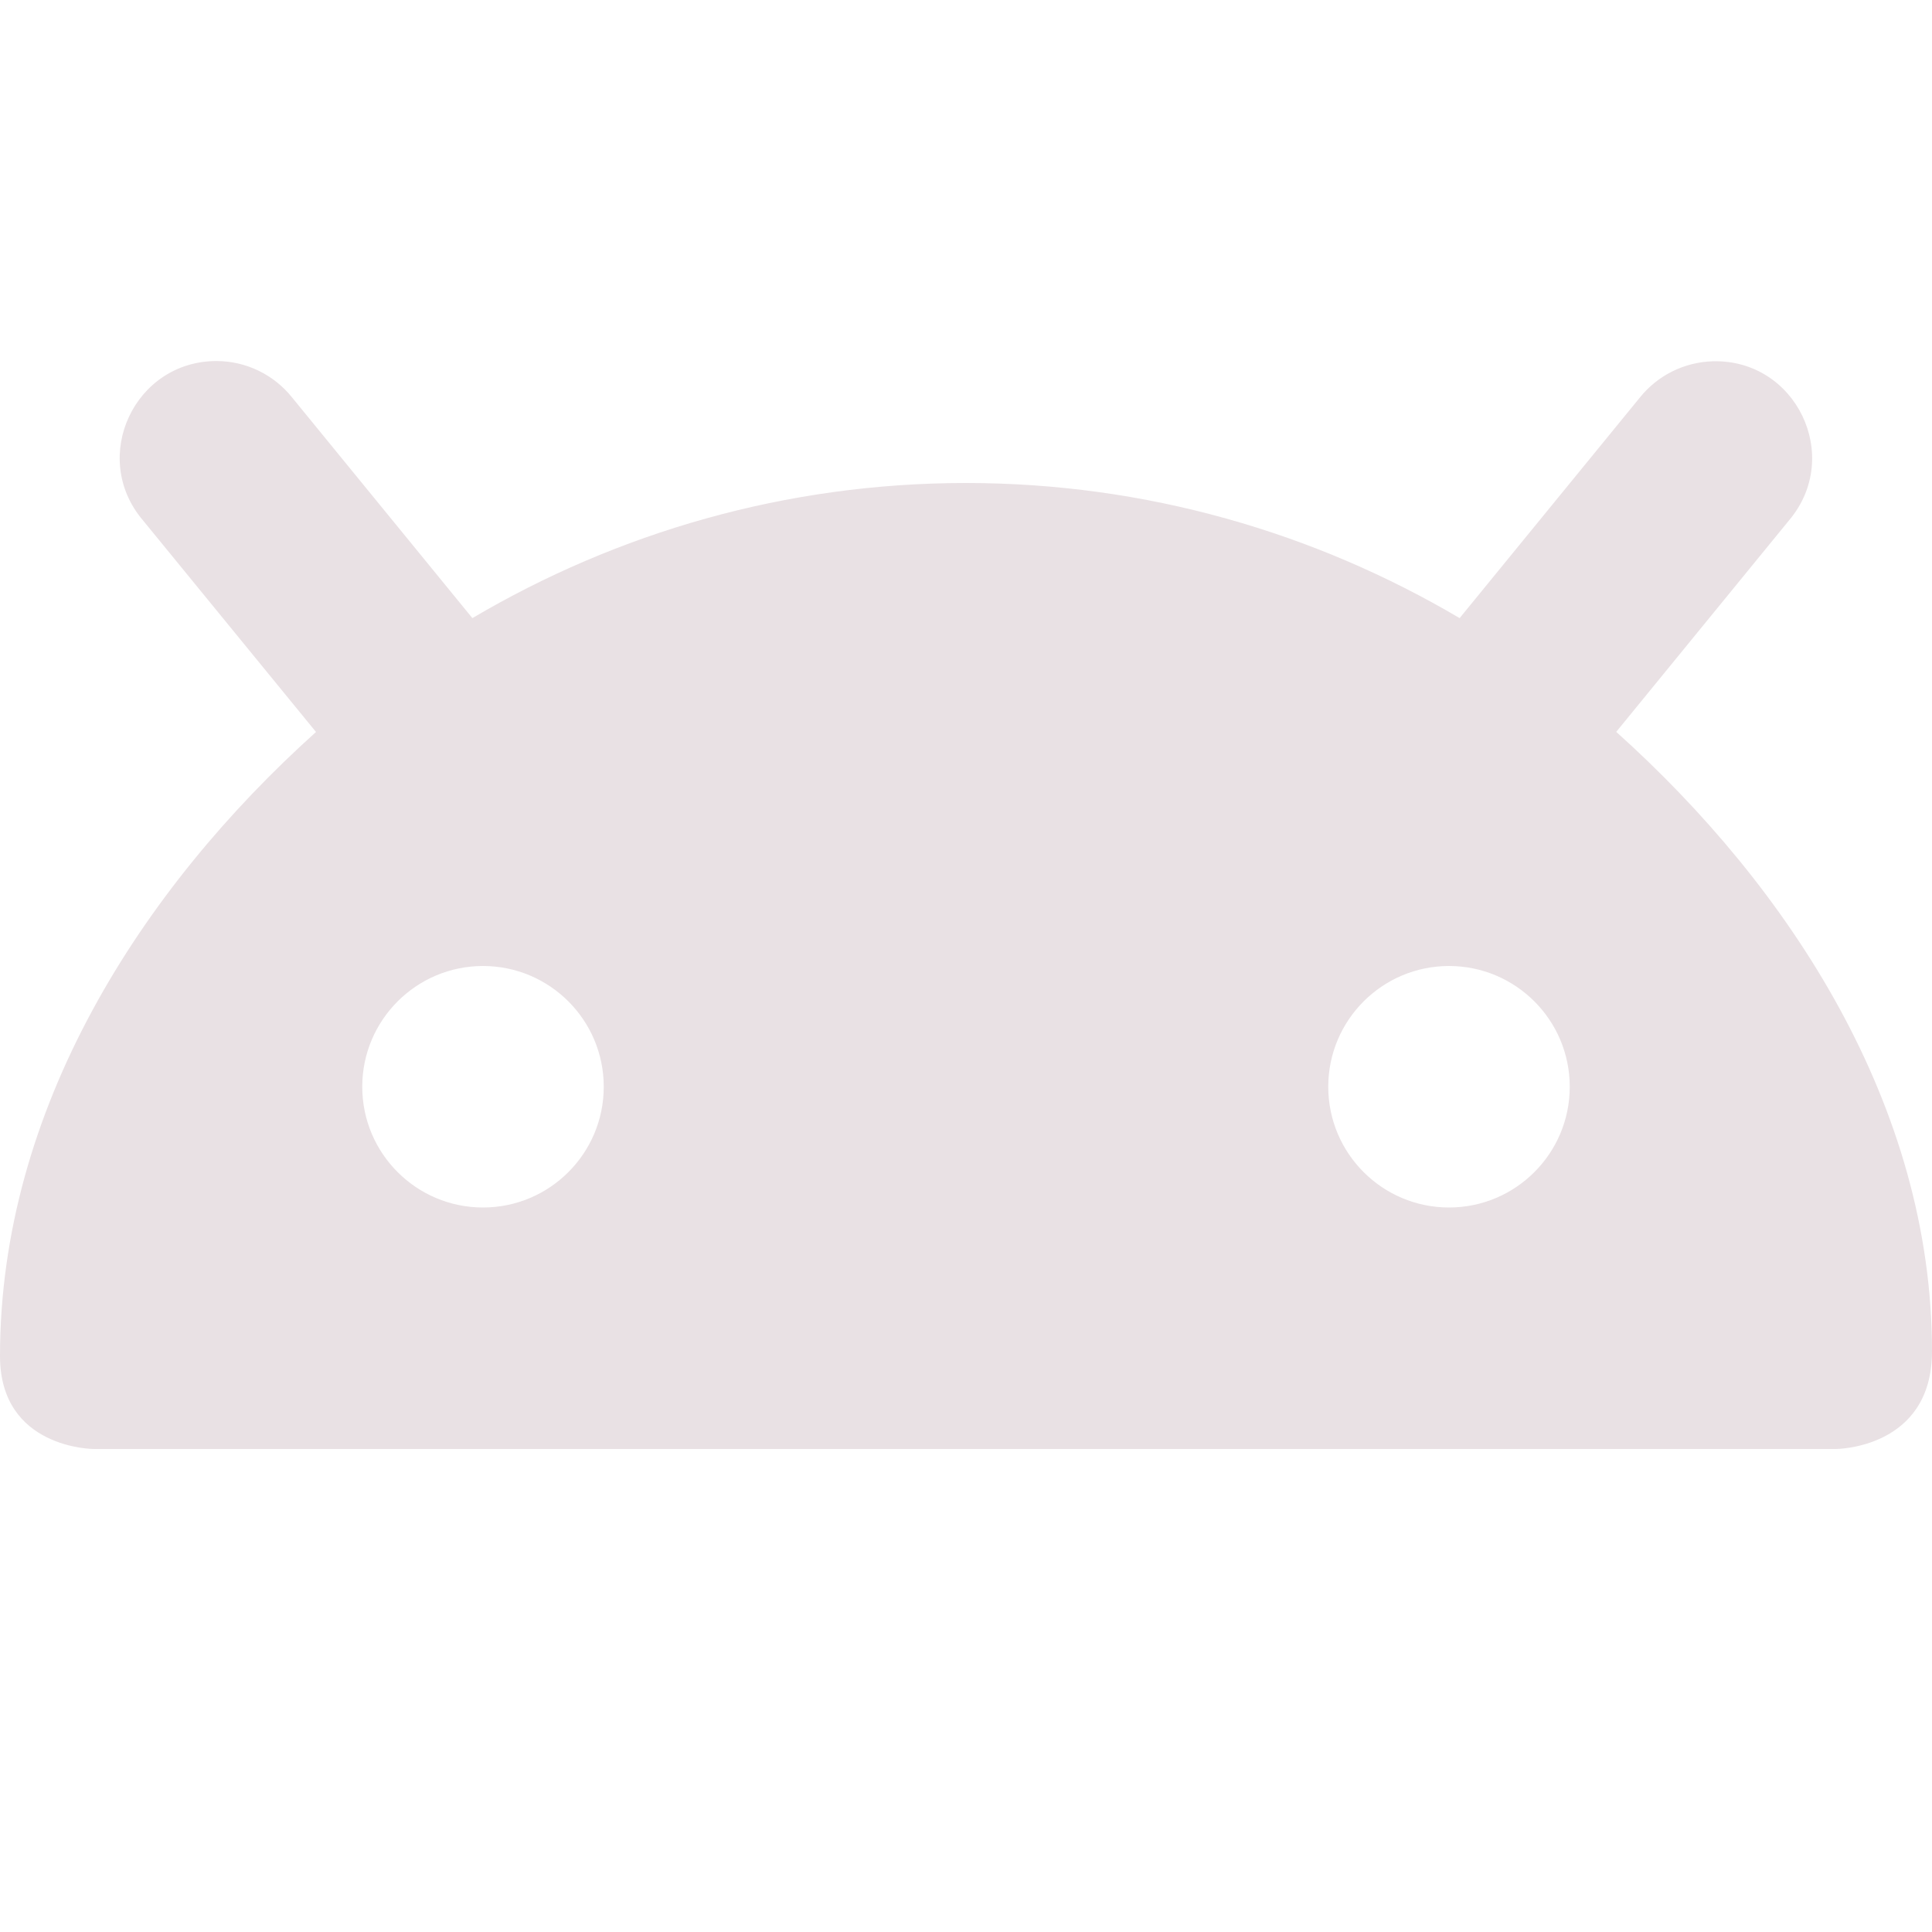 <svg xmlns="http://www.w3.org/2000/svg" width="16" height="16" version="1.1">
 <defs>
  <style id="current-color-scheme" type="text/css">
   .ColorScheme-Text { color:#e9e1e4; } .ColorScheme-Highlight { color:#4285f4; } .ColorScheme-NeutralText { color:#ff9800; } .ColorScheme-PositiveText { color:#4caf50; } .ColorScheme-NegativeText { color:#f44336; }
  </style>
 </defs>
 <path style="fill:currentColor" class="ColorScheme-Text" d="M 1.793,2.99 C 1.112,2.99 0.742,3.787 1.182,4.307 L 2.617,6.062 C 1.168,7.365 0,9.184 0,11.23 0,12 0.777,12 0.777,12 H 15.203 C 15.203,12 16,12 16,11.191 16,9.16 14.826,7.355 13.385,6.061 L 14.818,4.307 C 15.262,3.778 14.874,2.973 14.184,2.992 13.948,2.999 13.727,3.109 13.58,3.293 L 12.088,5.119 C 10.89,4.412 9.494,4 8,4 6.505,4 5.111,4.412 3.912,5.119 L 2.42,3.293 C 2.268,3.102 2.037,2.99 1.793,2.99 Z M 4,8 C 4.552,8 5,8.448 5,9 5,9.552 4.552,10 4,10 3.448,10 3,9.552 3,9 3,8.448 3.448,8 4,8 Z M 12,8 C 12.552,8 13,8.448 13,9 13,9.552 12.552,10 12,10 11.448,10 11,9.552 11,9 11,8.448 11.448,8 12,8 Z"/>
</svg>
